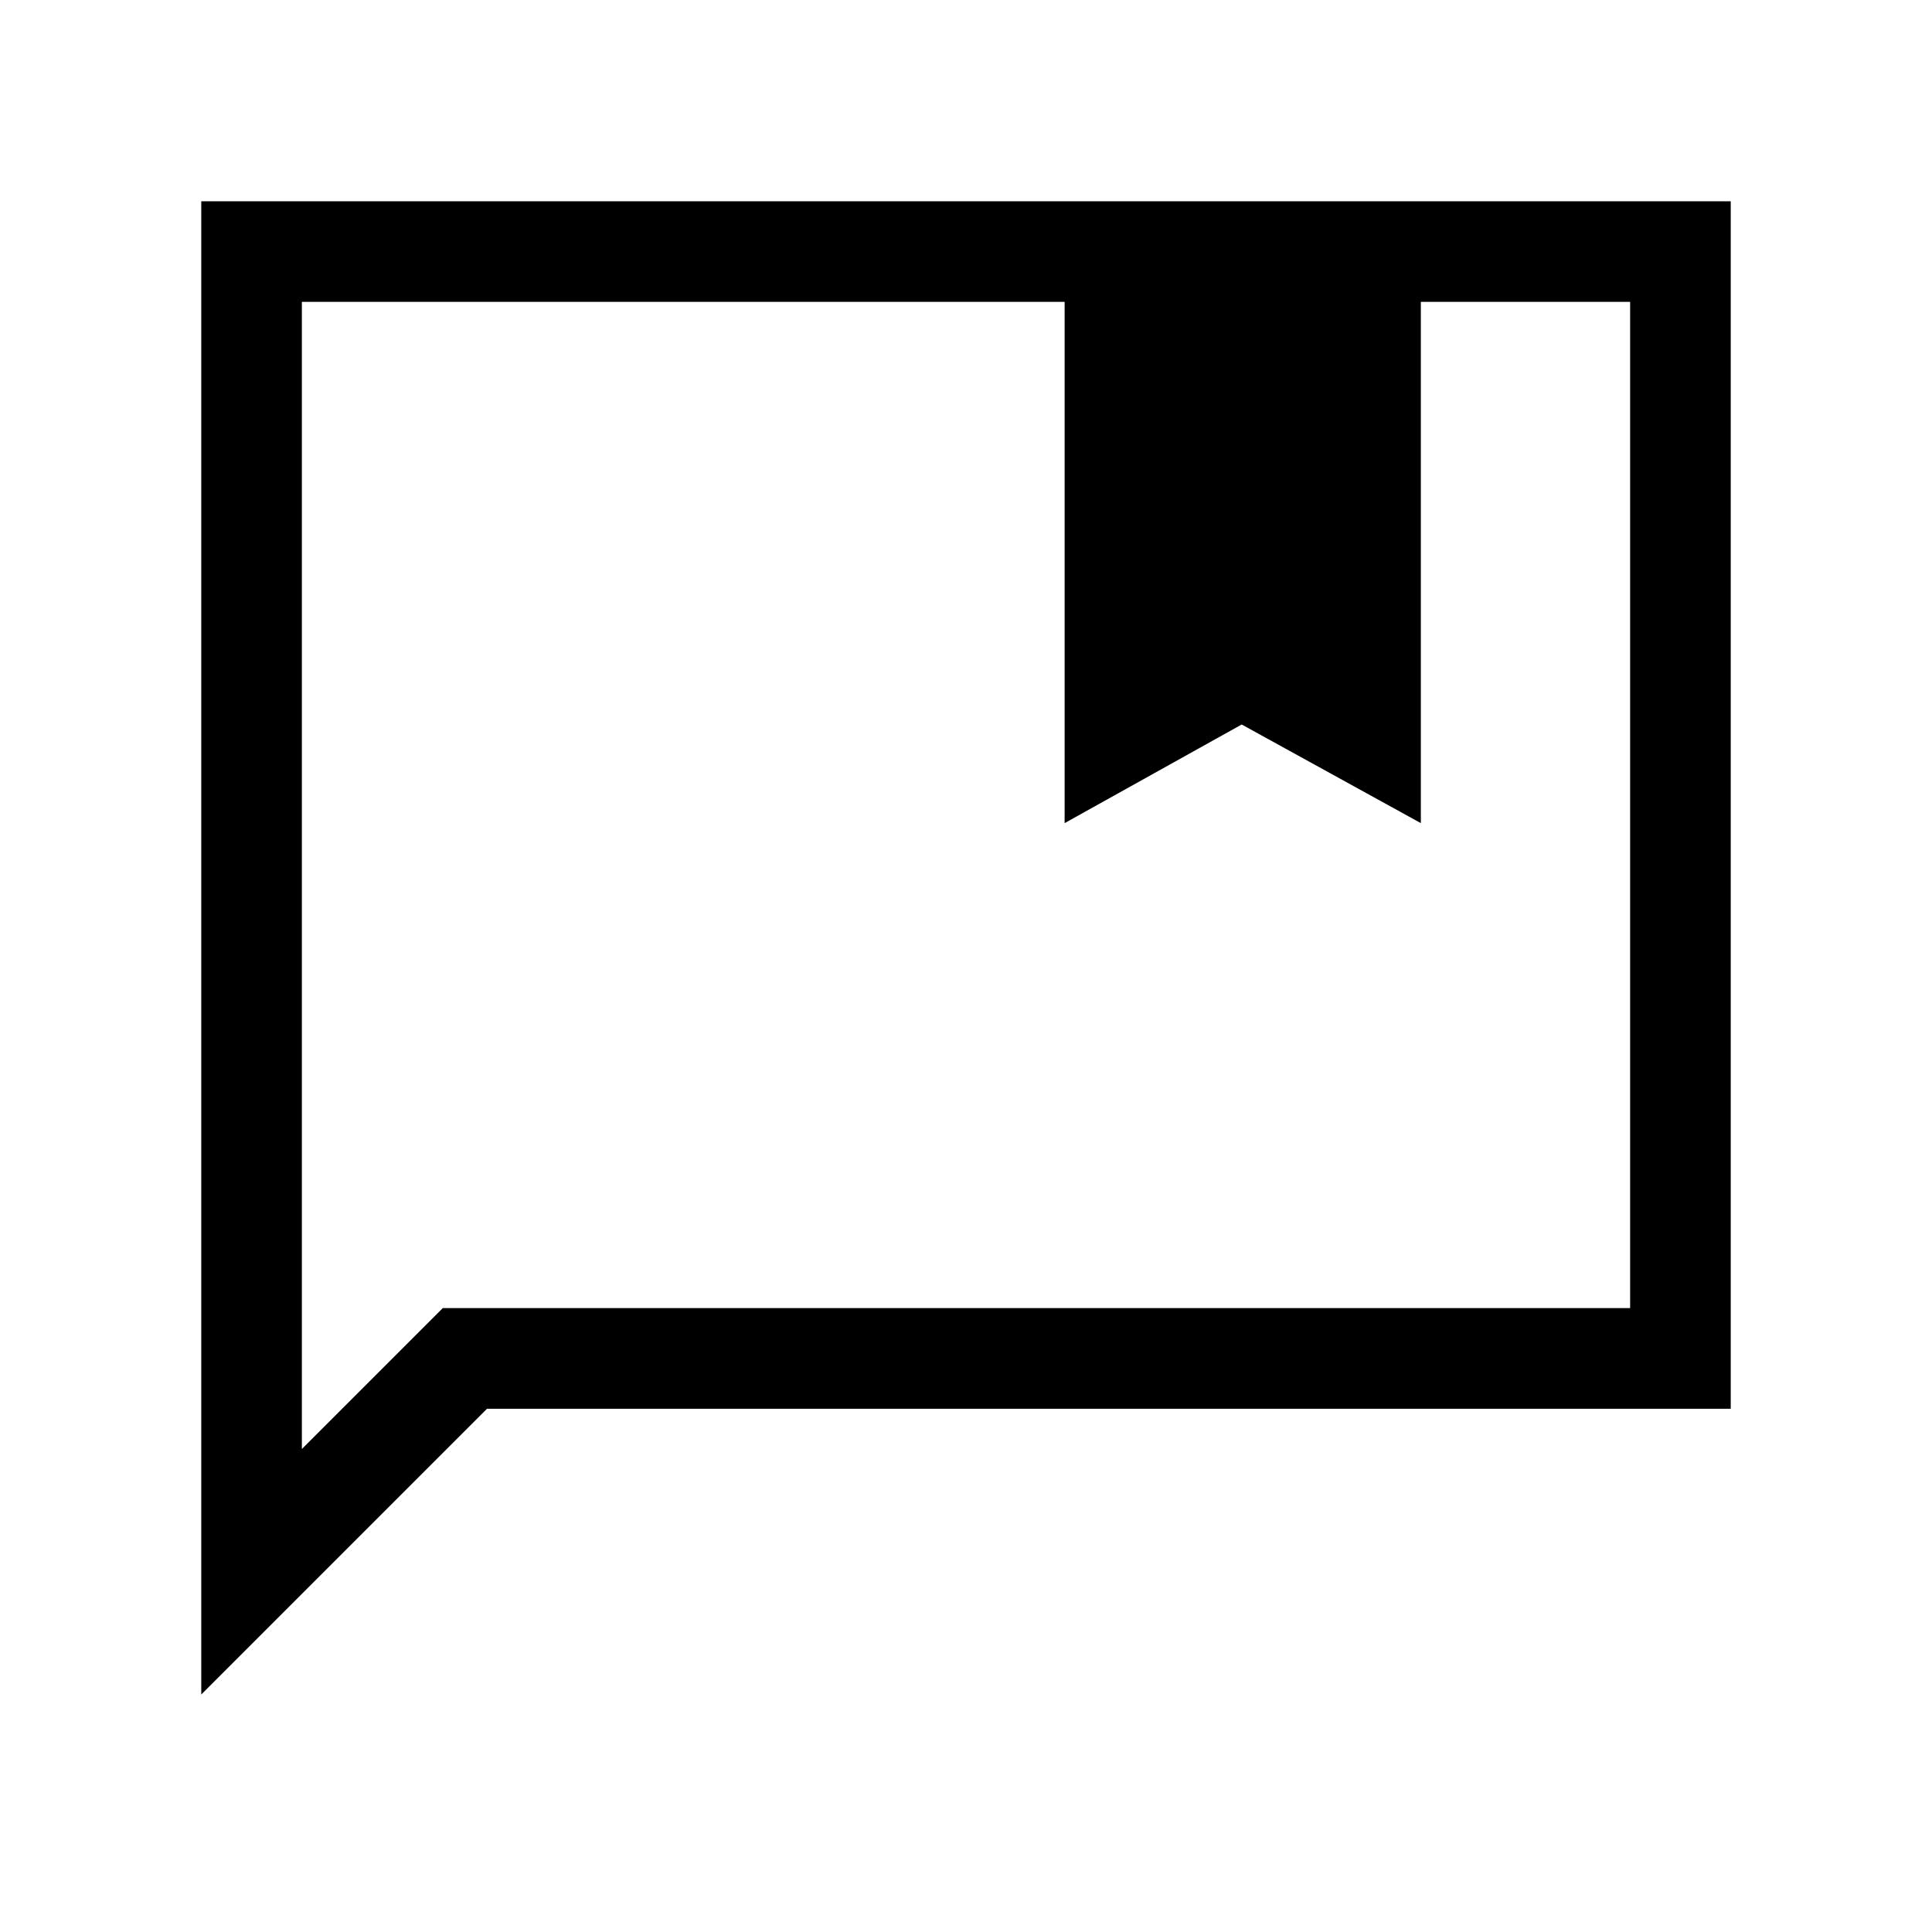 <svg xmlns="http://www.w3.org/2000/svg" height="40" width="40"><path d="M22.042 17.042V6.25H6.25V30l2.917-2.917H33.75V6.25h-4.333v10.792L25.708 15ZM4.167 35.083V4.167h31.666v25h-25.75ZM6.25 6.25V30v-2.917Z"/></svg>